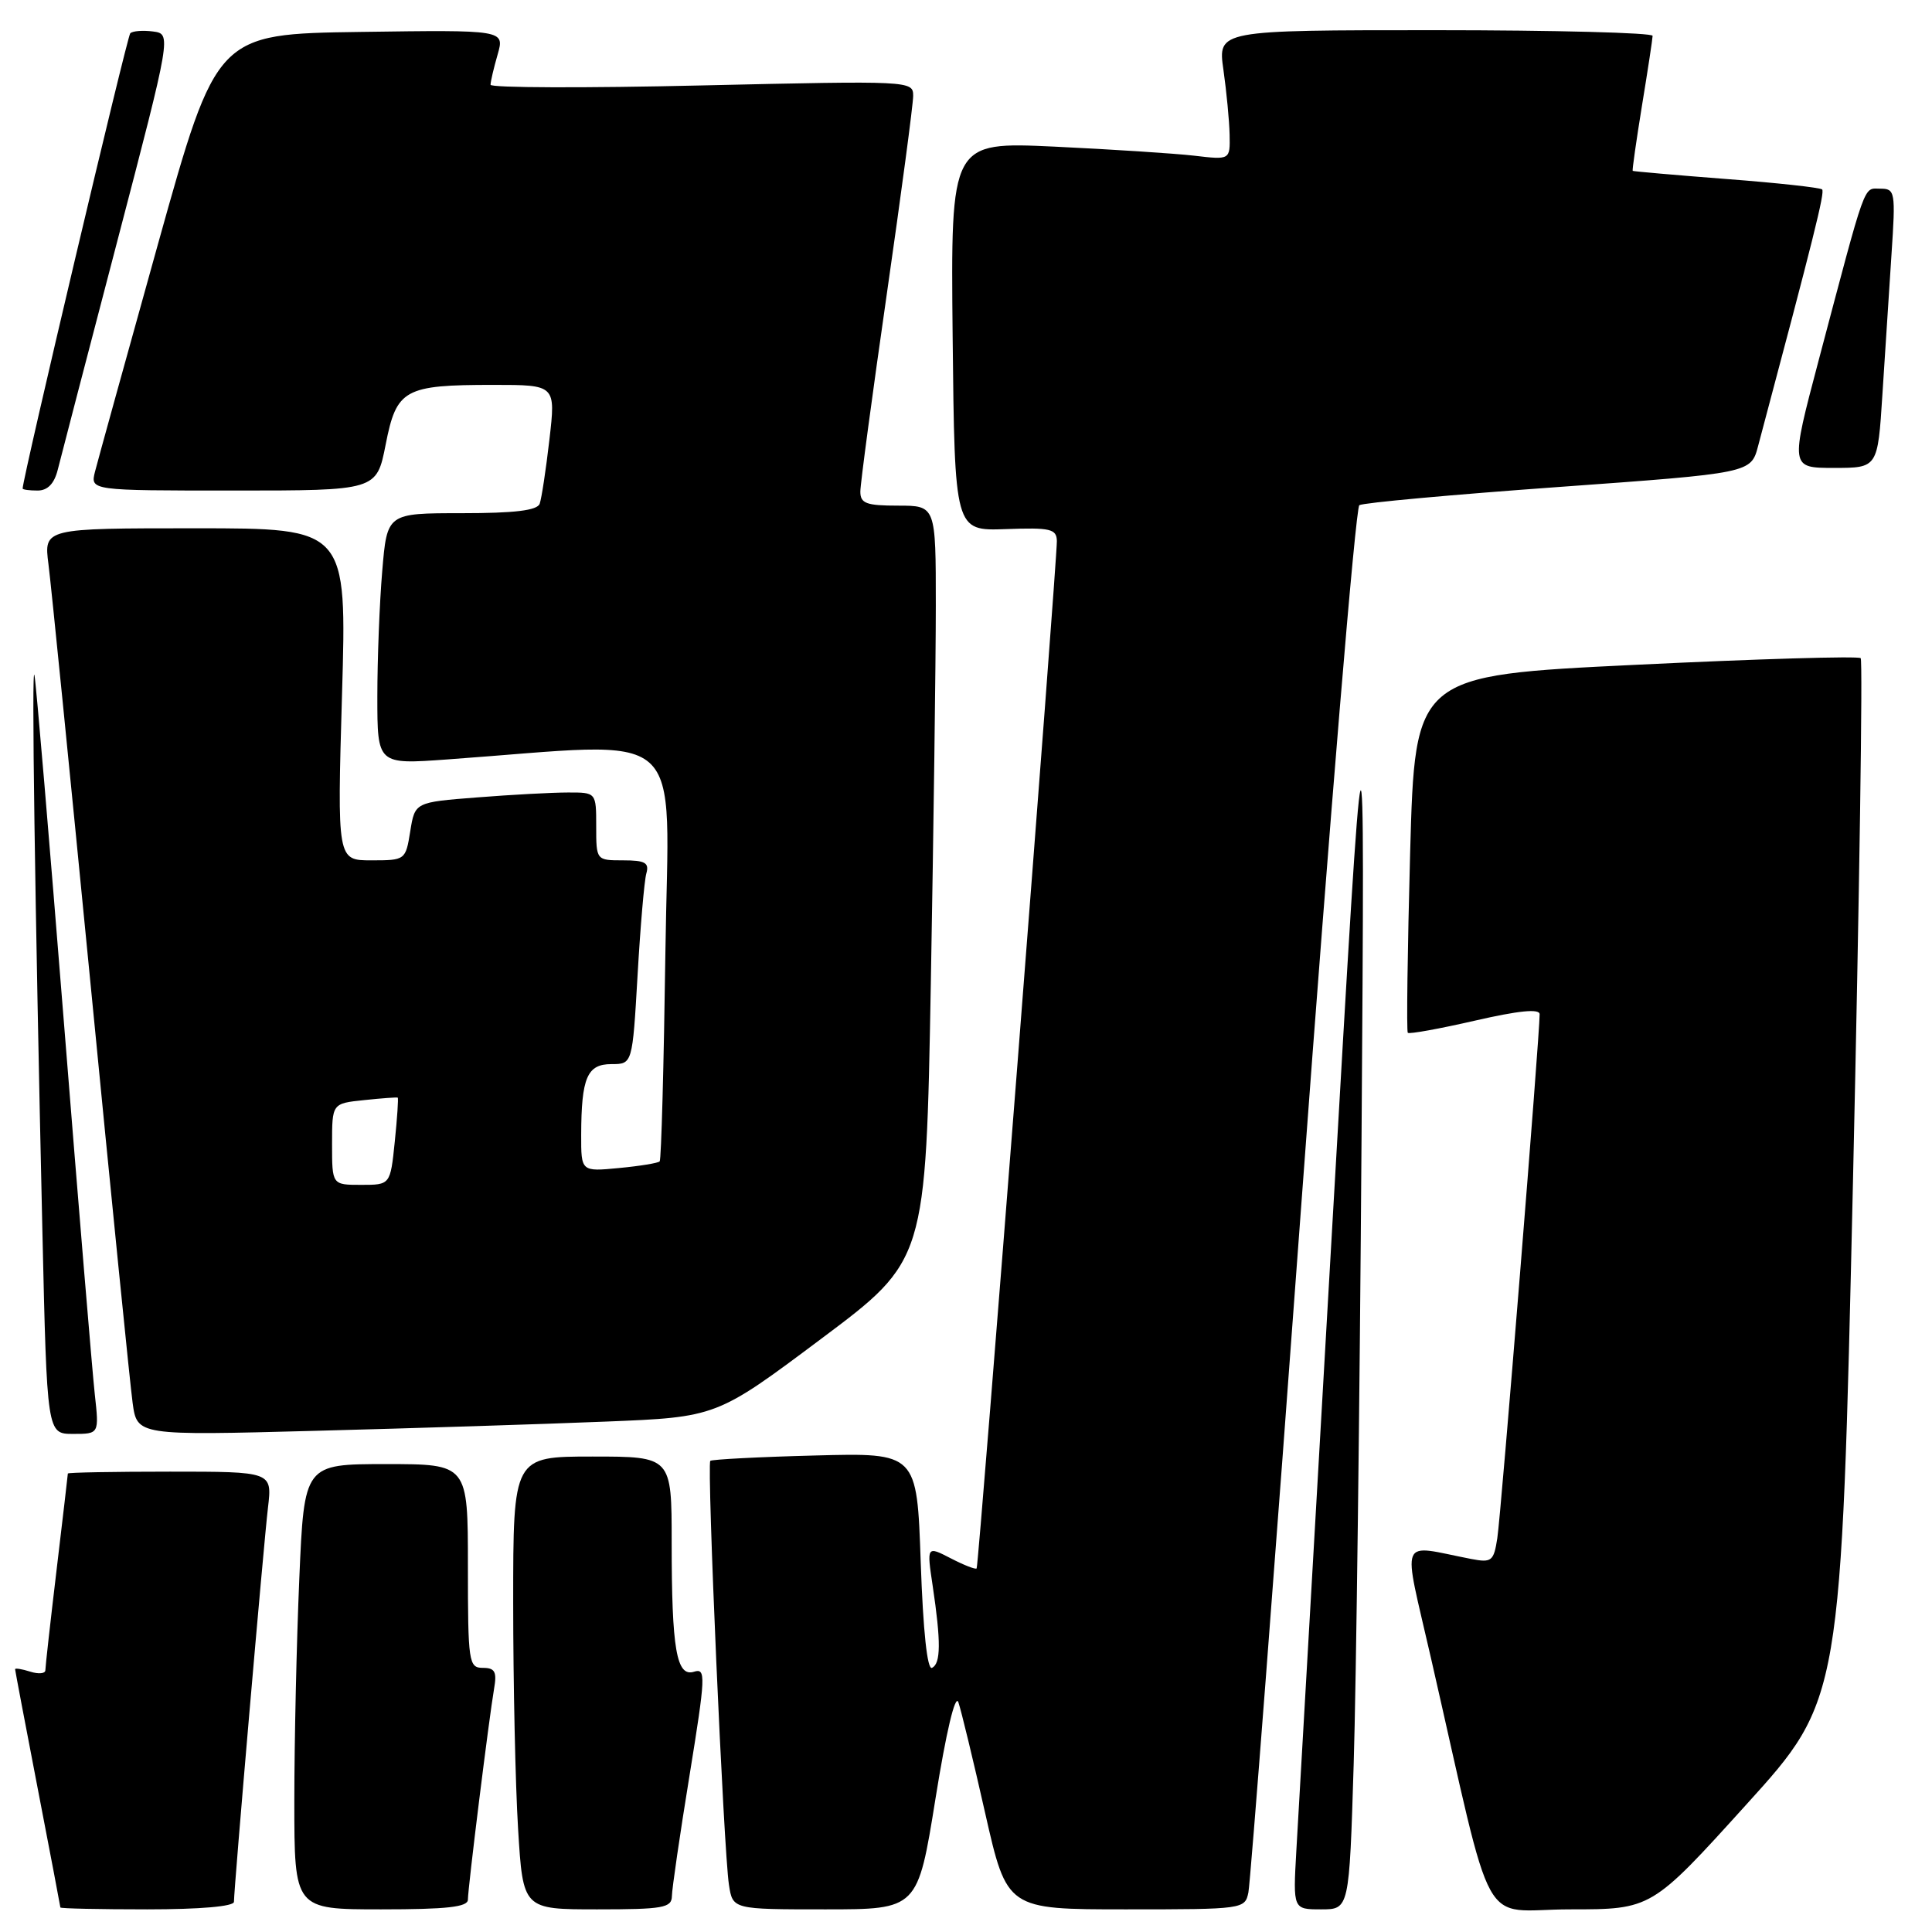 <?xml version="1.0" encoding="UTF-8" standalone="no"?>
<!DOCTYPE svg PUBLIC "-//W3C//DTD SVG 1.1//EN" "http://www.w3.org/Graphics/SVG/1.1/DTD/svg11.dtd" >
<svg xmlns="http://www.w3.org/2000/svg" xmlns:xlink="http://www.w3.org/1999/xlink" version="1.1" viewBox="0 0 256 256">
 <g >
 <path fill="currentColor"
d=" M 31.00 252.00 C 31.00 250.20 34.93 204.64 35.51 199.75 C 36.07 195.00 36.07 195.00 22.53 195.00 C 15.09 195.00 9.00 195.11 8.99 195.25 C 8.99 195.39 8.32 201.12 7.50 208.00 C 6.68 214.88 6.01 220.87 6.01 221.32 C 6.00 221.77 5.10 221.85 4.00 221.50 C 2.90 221.15 2.00 221.01 2.00 221.18 C 2.01 221.36 3.35 228.47 5.00 237.00 C 6.65 245.53 7.99 252.61 8.00 252.75 C 8.00 252.89 13.18 253.00 19.50 253.00 C 26.52 253.00 31.00 252.61 31.00 252.00 Z  M 62.00 251.71 C 62.00 250.16 64.80 227.65 65.47 223.75 C 65.86 221.52 65.58 221.00 63.98 221.00 C 62.11 221.00 62.00 220.28 62.00 207.50 C 62.00 194.00 62.00 194.00 51.16 194.00 C 40.31 194.00 40.31 194.00 39.66 209.16 C 39.30 217.50 39.00 230.77 39.00 238.66 C 39.00 253.00 39.00 253.00 50.50 253.00 C 59.23 253.00 62.00 252.69 62.00 251.71 Z  M 89.03 251.25 C 89.04 250.29 90.09 243.08 91.37 235.23 C 93.50 222.09 93.55 221.01 91.97 221.51 C 89.64 222.25 89.00 218.57 89.00 204.38 C 89.00 193.00 89.00 193.00 78.50 193.00 C 68.00 193.00 68.00 193.00 68.00 212.34 C 68.00 222.98 68.29 236.48 68.65 242.34 C 69.30 253.00 69.30 253.00 79.15 253.00 C 87.85 253.00 89.00 252.80 89.03 251.25 Z  M 123.96 238.31 C 125.38 229.45 126.58 224.39 126.99 225.56 C 127.36 226.63 128.96 233.24 130.54 240.25 C 133.43 253.00 133.43 253.00 149.19 253.00 C 164.74 253.00 164.97 252.97 165.42 250.75 C 165.68 249.51 168.89 207.78 172.55 158.00 C 176.22 108.22 179.62 67.25 180.12 66.94 C 180.61 66.62 192.49 65.54 206.51 64.53 C 232.01 62.69 232.01 62.69 232.96 59.09 C 240.36 31.32 241.82 25.49 241.44 25.10 C 241.19 24.86 235.48 24.23 228.75 23.72 C 222.01 23.20 216.43 22.71 216.34 22.64 C 216.26 22.56 216.81 18.68 217.57 14.00 C 218.34 9.32 218.97 5.16 218.98 4.75 C 218.99 4.34 206.03 4.00 190.18 4.00 C 161.36 4.00 161.36 4.00 162.11 9.25 C 162.52 12.14 162.89 16.00 162.93 17.84 C 163.00 21.19 163.00 21.19 158.25 20.63 C 155.64 20.33 147.30 19.79 139.73 19.43 C 125.97 18.79 125.97 18.79 126.23 44.57 C 126.50 70.35 126.50 70.35 133.25 70.11 C 139.19 69.89 140.00 70.08 140.04 71.68 C 140.09 74.22 129.70 207.43 129.41 207.82 C 129.29 208.00 127.75 207.40 125.99 206.49 C 122.79 204.84 122.79 204.84 123.59 210.17 C 124.69 217.55 124.67 220.42 123.50 221.00 C 122.87 221.32 122.32 216.18 122.00 207.00 C 121.50 192.50 121.50 192.50 108.00 192.86 C 100.58 193.05 94.33 193.38 94.12 193.57 C 93.64 194.02 95.89 245.29 96.59 249.75 C 97.09 253.00 97.09 253.00 109.35 253.00 C 121.60 253.00 121.60 253.00 123.96 238.31 Z  M 179.37 233.75 C 179.70 223.16 180.17 185.93 180.41 151.00 C 180.85 87.50 180.85 87.50 176.53 162.50 C 174.16 203.75 172.01 240.99 171.77 245.25 C 171.33 253.00 171.33 253.00 175.06 253.00 C 178.78 253.00 178.78 253.00 179.37 233.75 Z  M 231.40 239.11 C 243.97 225.23 243.97 225.23 245.53 156.49 C 246.38 118.68 246.84 87.51 246.55 87.21 C 246.25 86.91 232.84 87.31 216.75 88.09 C 187.50 89.50 187.50 89.50 186.85 113.00 C 186.50 125.93 186.36 136.66 186.54 136.85 C 186.72 137.05 190.73 136.32 195.44 135.24 C 201.23 133.91 204.00 133.63 204.01 134.39 C 204.04 136.90 198.89 200.75 198.40 203.82 C 197.93 206.87 197.65 207.09 194.94 206.57 C 185.20 204.69 185.83 203.14 189.61 219.70 C 198.19 257.21 195.86 253.00 208.04 253.00 C 218.83 253.00 218.83 253.00 231.40 239.11 Z  M 12.56 184.75 C 12.24 181.86 10.40 159.70 8.47 135.50 C 6.54 111.30 4.79 90.60 4.57 89.50 C 4.16 87.37 4.62 119.27 5.62 163.25 C 6.23 190.00 6.23 190.00 9.69 190.00 C 13.14 190.00 13.14 190.00 12.56 184.75 Z  M 80.22 188.37 C 94.95 187.78 94.95 187.78 108.81 177.40 C 122.68 167.02 122.68 167.02 123.34 130.26 C 123.70 110.04 124.00 87.54 124.00 80.25 C 124.00 67.00 124.00 67.00 119.00 67.00 C 114.79 67.00 114.00 66.71 114.00 65.14 C 114.00 64.11 115.58 52.35 117.50 39.00 C 119.42 25.65 121.00 13.82 121.00 12.70 C 121.00 10.70 120.66 10.69 93.00 11.32 C 77.60 11.68 65.00 11.64 65.00 11.23 C 65.00 10.82 65.42 9.02 65.94 7.22 C 66.87 3.96 66.87 3.96 47.79 4.23 C 28.71 4.50 28.71 4.50 20.96 32.24 C 16.71 47.50 12.94 61.11 12.59 62.49 C 11.96 65.00 11.96 65.00 30.93 65.00 C 49.90 65.00 49.90 65.00 51.10 58.92 C 52.54 51.56 53.56 51.00 65.38 51.00 C 73.64 51.00 73.64 51.00 72.80 58.25 C 72.34 62.24 71.76 66.06 71.51 66.75 C 71.19 67.64 68.18 68.00 61.18 68.00 C 51.29 68.00 51.29 68.00 50.65 75.65 C 50.29 79.86 50.00 87.35 50.00 92.30 C 50.00 101.30 50.00 101.30 59.25 100.63 C 91.68 98.30 88.59 95.58 88.17 126.11 C 87.96 141.18 87.62 153.68 87.41 153.89 C 87.21 154.11 84.78 154.51 82.02 154.77 C 77.00 155.25 77.00 155.25 77.01 150.38 C 77.03 142.78 77.80 141.00 81.02 141.00 C 83.80 141.00 83.80 141.00 84.48 129.25 C 84.85 122.79 85.37 116.71 85.64 115.75 C 86.05 114.32 85.49 114.00 82.57 114.00 C 79.01 114.00 79.00 113.99 79.00 109.50 C 79.00 105.00 79.00 105.00 75.25 105.01 C 73.19 105.01 67.78 105.30 63.24 105.66 C 54.98 106.30 54.98 106.30 54.36 110.15 C 53.75 113.96 53.70 114.00 49.21 114.00 C 44.68 114.00 44.68 114.00 45.32 92.00 C 45.96 70.00 45.96 70.00 25.89 70.00 C 5.81 70.00 5.81 70.00 6.42 74.75 C 6.76 77.36 9.27 102.45 12.01 130.50 C 14.74 158.55 17.24 183.46 17.57 185.86 C 18.16 190.22 18.16 190.22 41.83 189.59 C 54.85 189.25 72.13 188.70 80.22 188.37 Z  M 7.65 62.25 C 8.03 60.74 11.57 47.12 15.53 32.00 C 22.72 4.50 22.72 4.50 20.27 4.17 C 18.92 4.00 17.57 4.10 17.26 4.41 C 16.84 4.83 3.00 63.37 3.00 64.73 C 3.00 64.88 3.89 65.00 4.98 65.00 C 6.31 65.00 7.19 64.09 7.65 62.25 Z  M 249.43 52.25 C 249.77 46.89 250.31 38.56 250.63 33.75 C 251.19 25.38 251.12 25.00 249.14 25.00 C 246.87 25.00 247.38 23.58 240.98 47.75 C 237.21 62.00 237.21 62.00 243.01 62.00 C 248.81 62.00 248.81 62.00 249.43 52.25 Z  M 44.00 151.61 C 44.00 146.21 44.00 146.21 48.25 145.77 C 50.59 145.52 52.59 145.38 52.70 145.44 C 52.81 145.51 52.63 148.14 52.31 151.28 C 51.72 157.00 51.72 157.00 47.86 157.00 C 44.00 157.00 44.00 157.00 44.00 151.61 Z "/>
</g>
</svg>